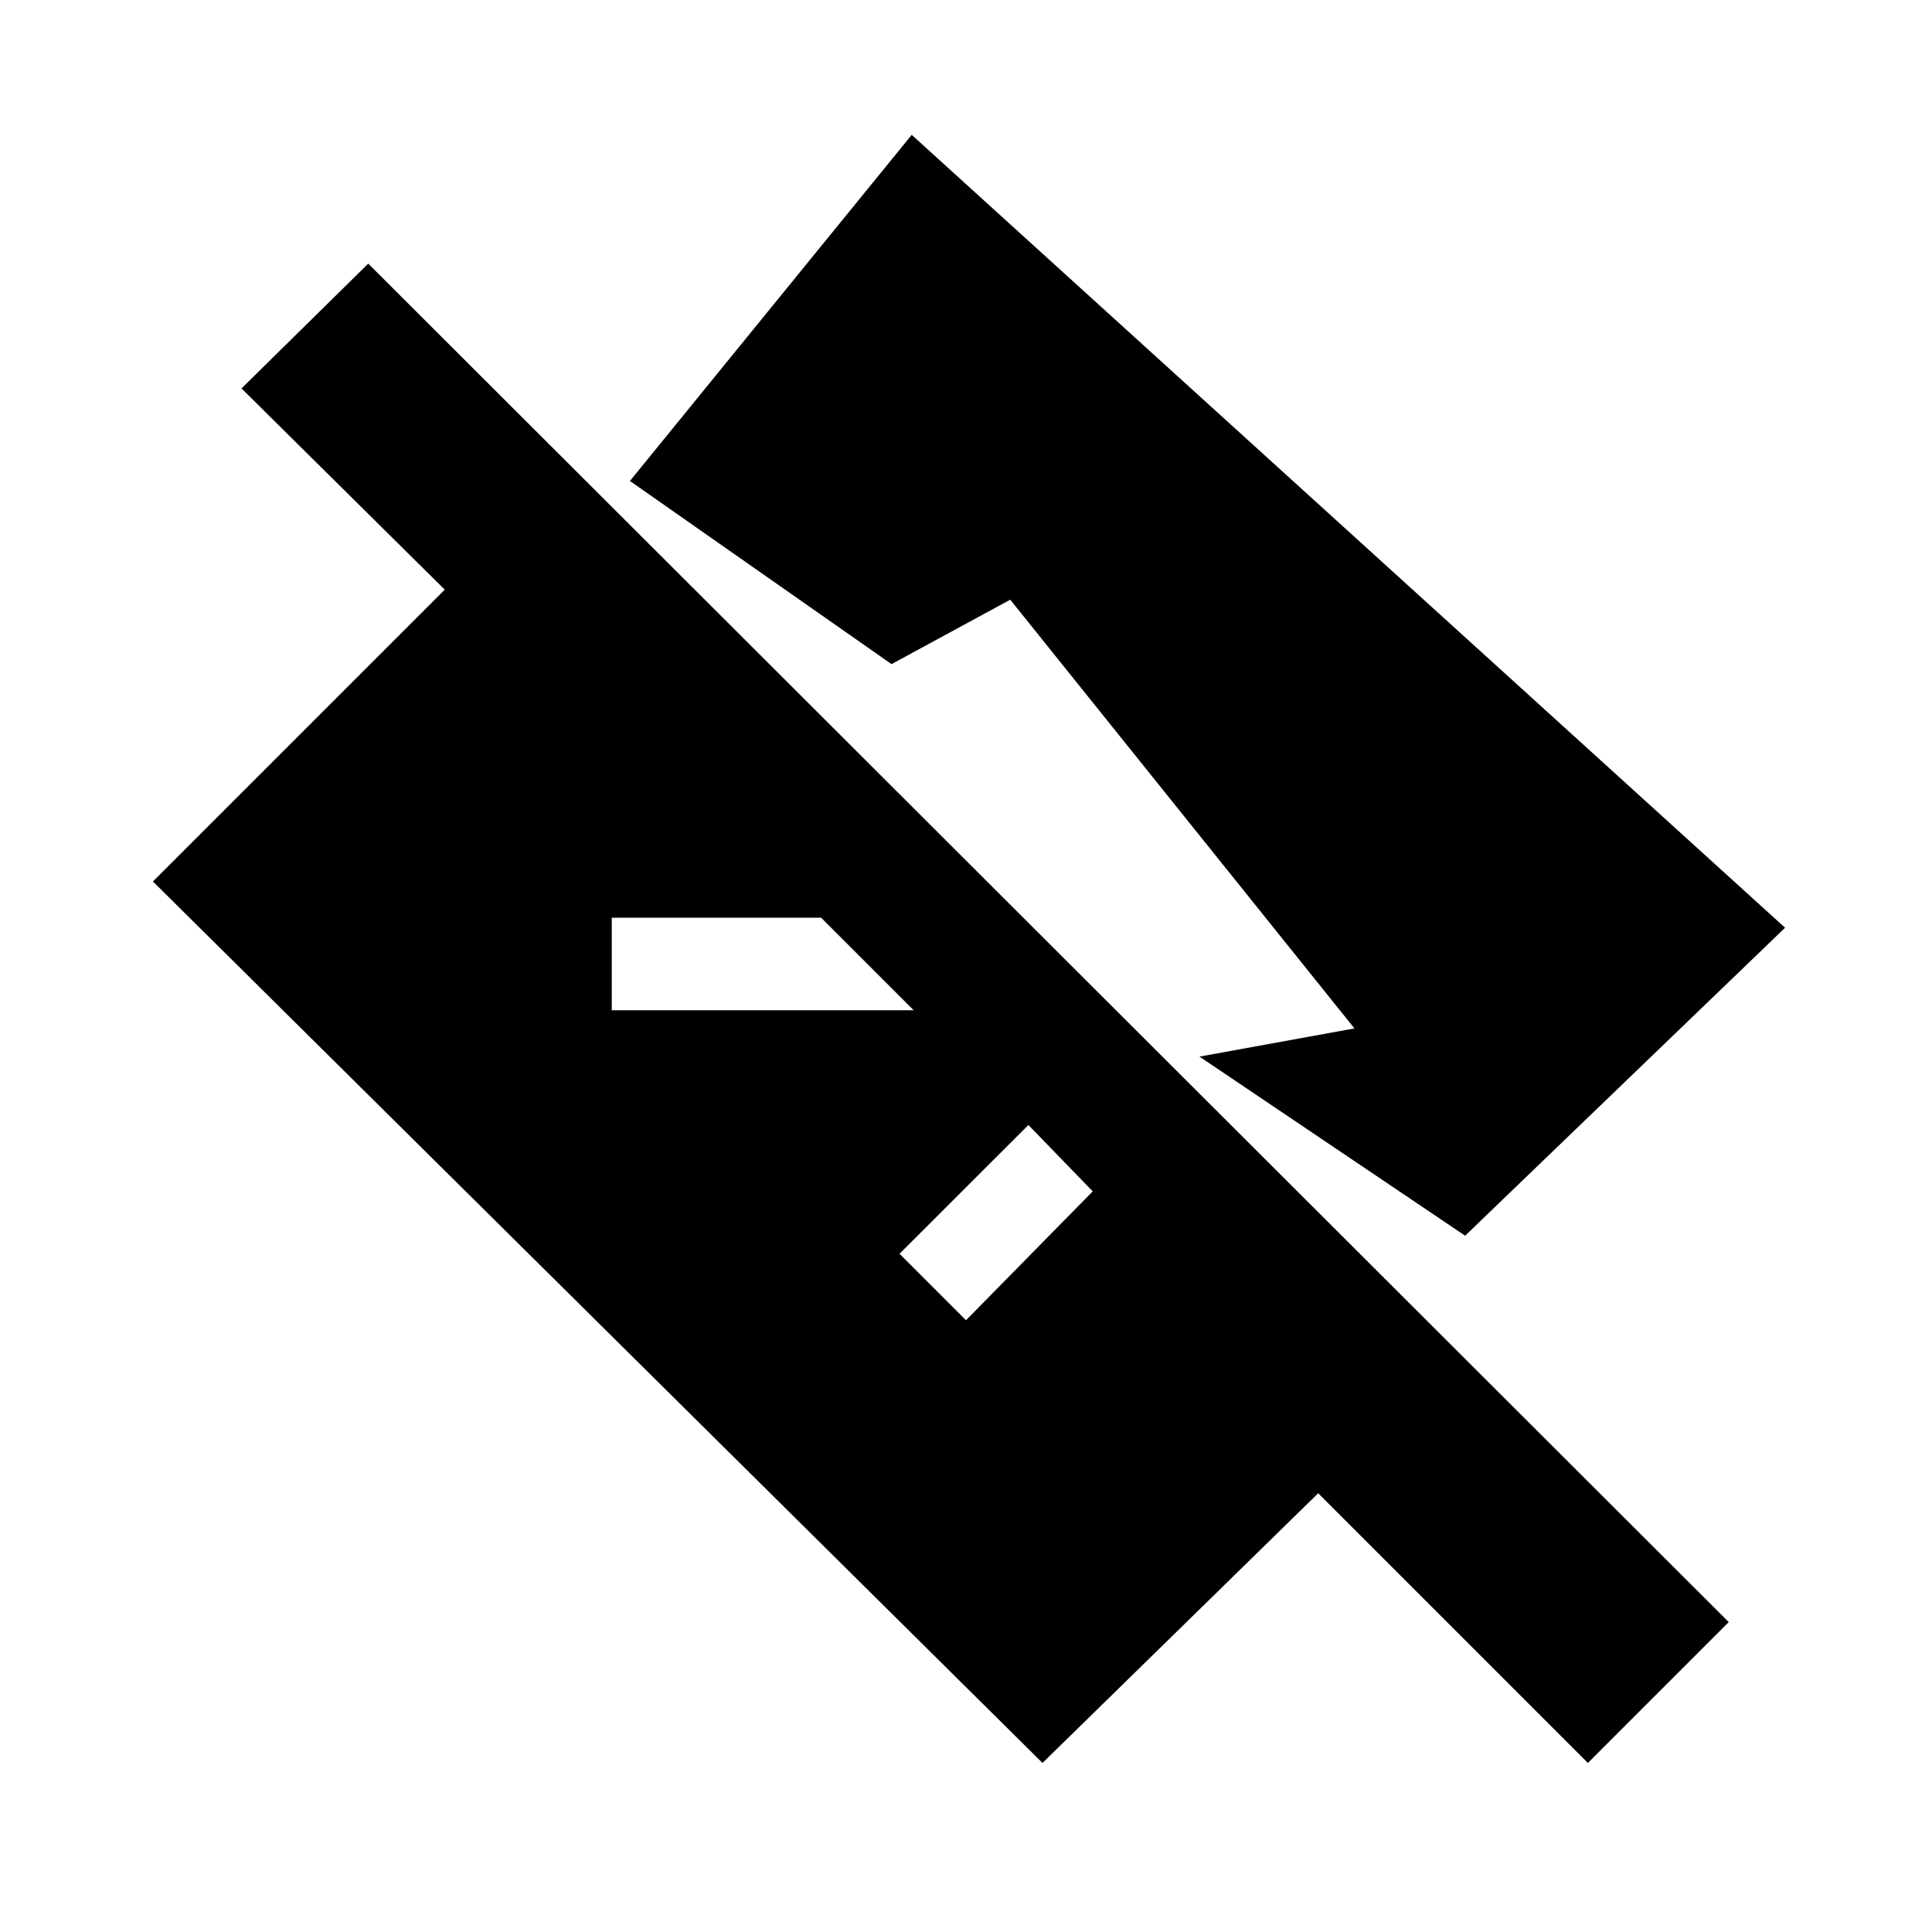 <svg xmlns="http://www.w3.org/2000/svg" height="20" width="20"><path d="M10.792 18.25 1.583 9.125l3.021-3.021L2.5 4.021l1.312-1.292 14.084 14.063-1.458 1.458-2.792-2.792ZM10 13.667l1.312-1.334-.666-.687-1.334 1.333Zm5.167-.875-2.75-1.854 1.604-.292-3.563-4.438-1.229.667-2.708-1.896 2.917-3.583 9.041 8.208Zm-8.834-2.334h3.125L8.5 9.5H6.333Z"/></svg>